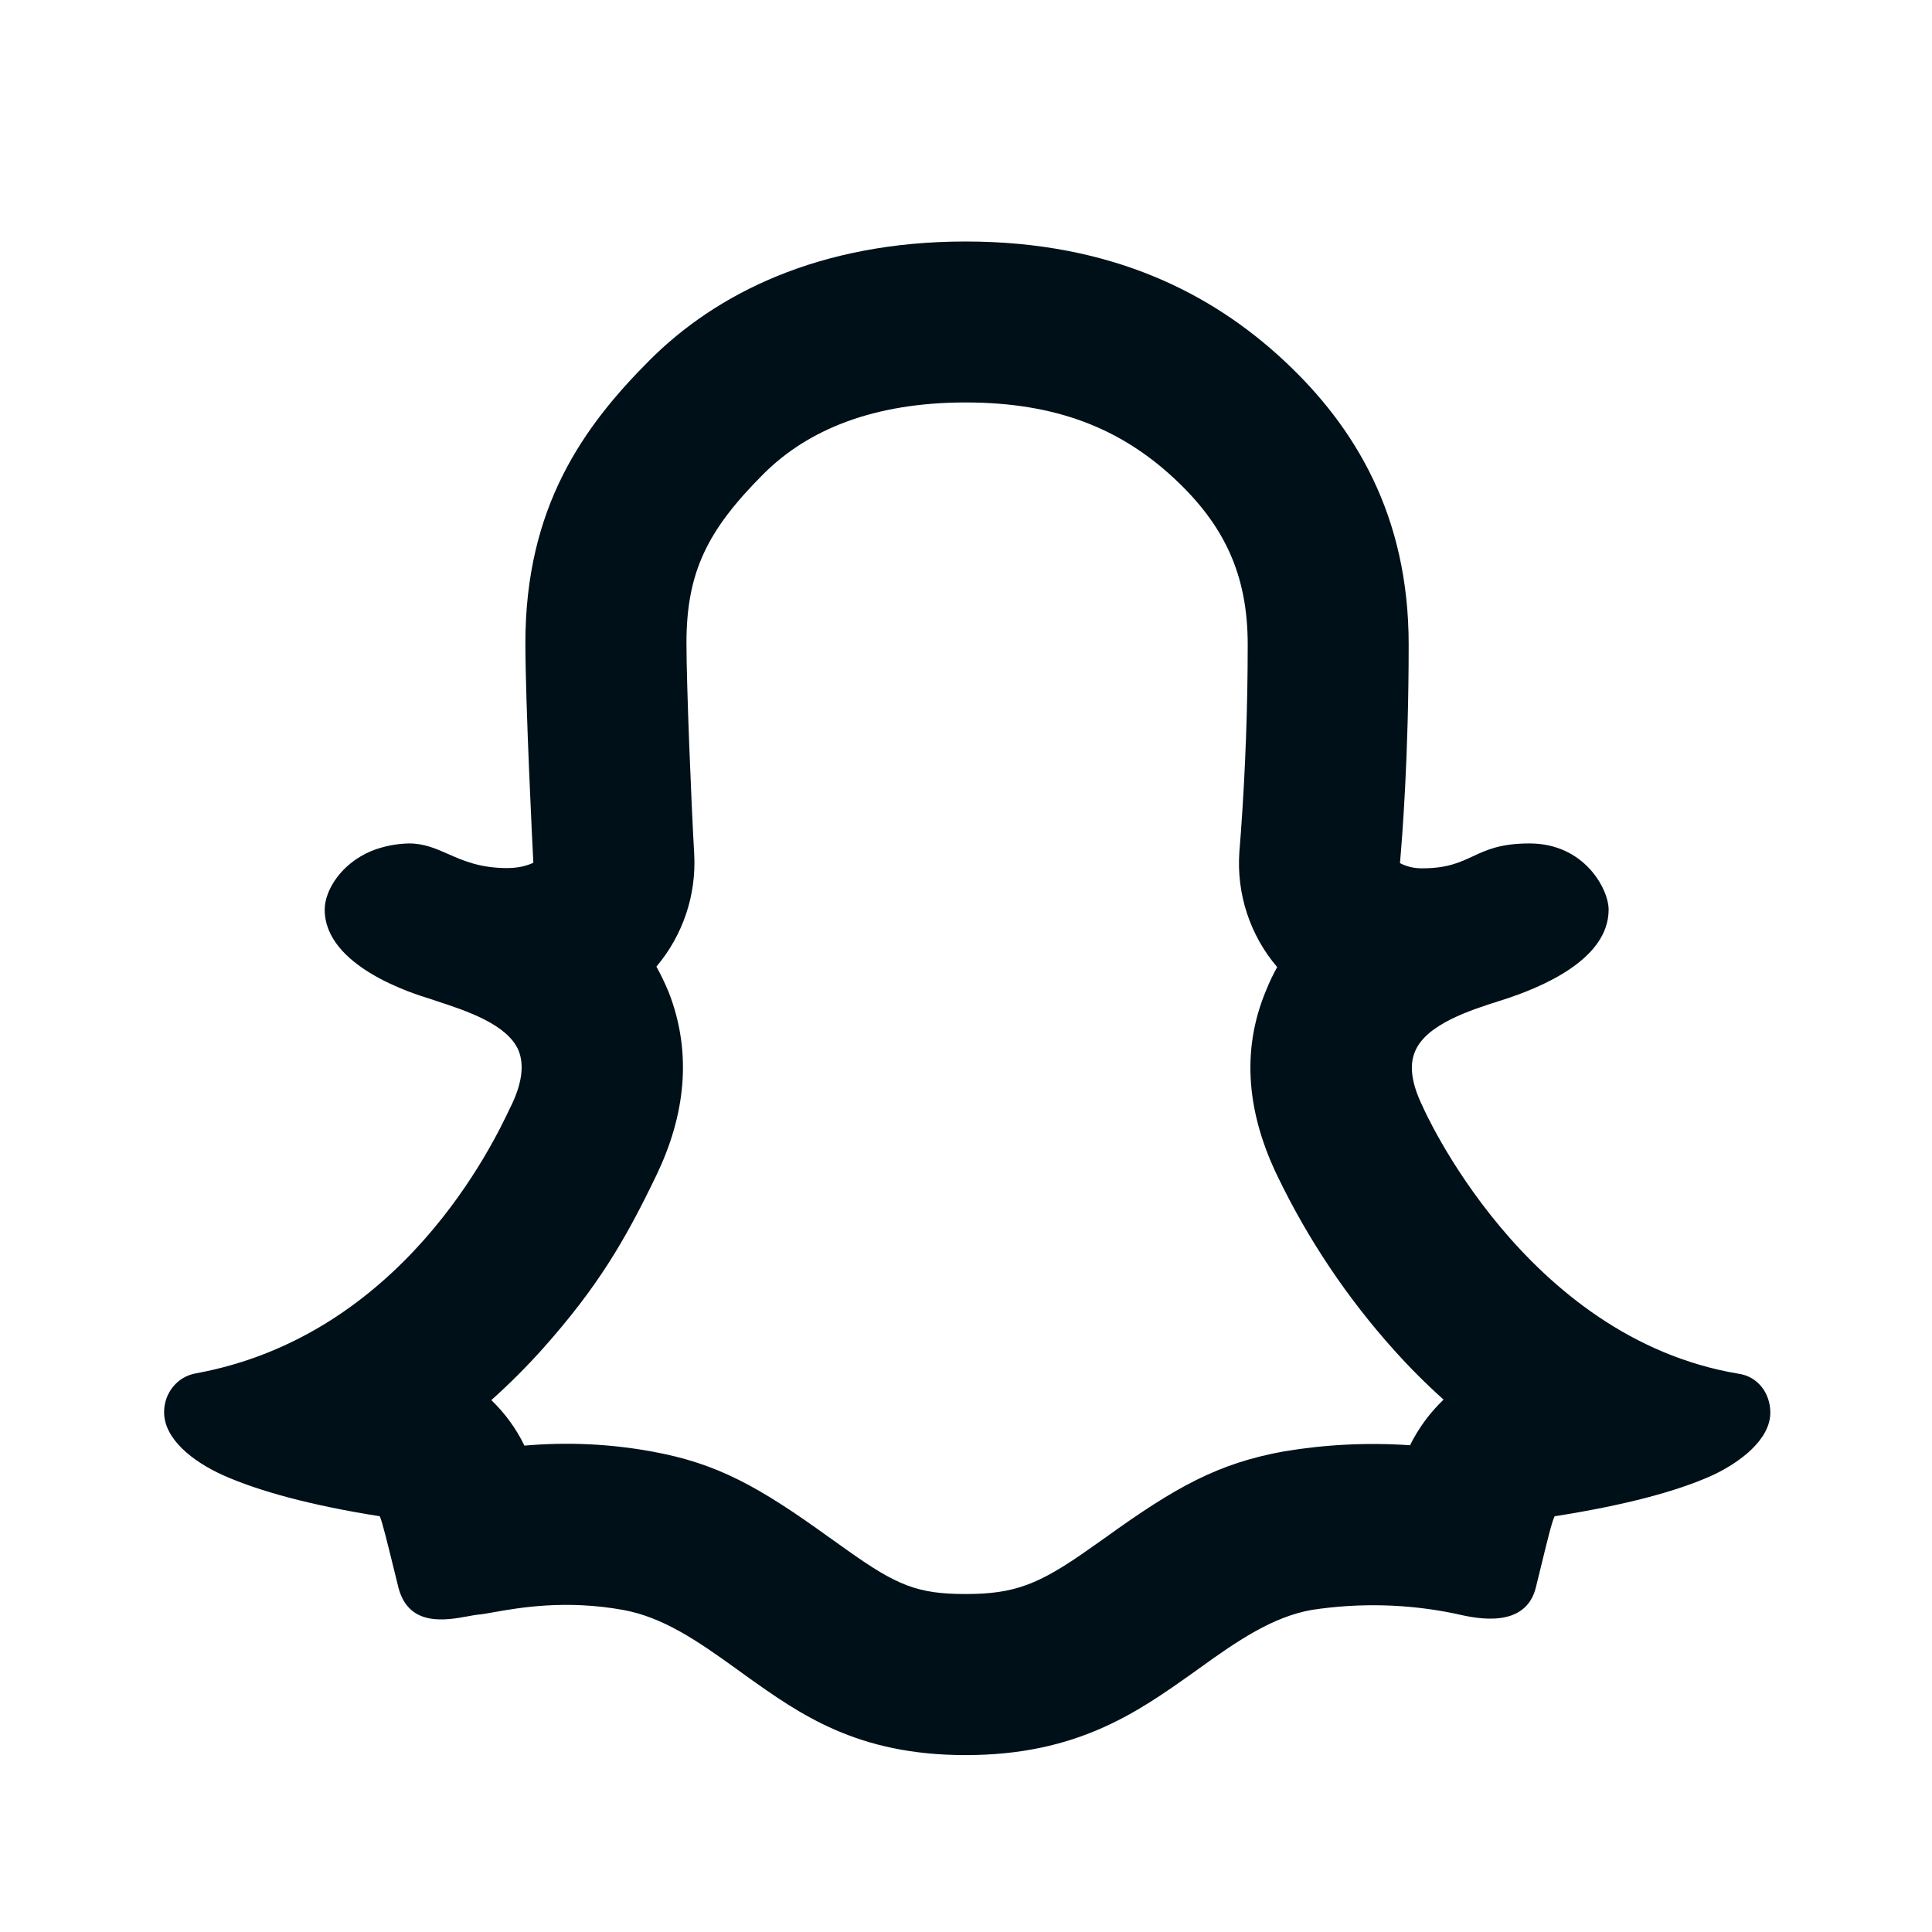 <svg width="16" height="16" viewBox="0 0 16 16" fill="none" xmlns="http://www.w3.org/2000/svg">
<path fill-rule="evenodd" clip-rule="evenodd" d="M3.71 7.072C3.607 7.027 3.513 6.985 3.387 6.985C3.281 6.987 3.176 7.008 3.077 7.047C2.826 7.151 2.689 7.373 2.689 7.533C2.689 8.006 3.433 8.233 3.565 8.273C3.571 8.275 3.577 8.277 3.58 8.278C3.591 8.282 3.603 8.286 3.615 8.29C3.86 8.37 4.204 8.483 4.295 8.701C4.342 8.821 4.323 8.97 4.235 9.154C4.232 9.16 4.228 9.168 4.224 9.176C4.086 9.467 3.332 11.061 1.62 11.374C1.465 11.402 1.359 11.539 1.359 11.695C1.359 11.919 1.6 12.105 1.843 12.215C2.139 12.348 2.574 12.467 3.145 12.557C3.165 12.597 3.217 12.813 3.258 12.979C3.276 13.054 3.292 13.119 3.301 13.153C3.388 13.474 3.693 13.419 3.877 13.385C3.911 13.379 3.941 13.373 3.965 13.371C3.995 13.369 4.035 13.361 4.087 13.352C4.297 13.315 4.681 13.246 5.162 13.333C5.489 13.393 5.771 13.585 6.093 13.817C6.122 13.838 6.151 13.859 6.18 13.88C6.628 14.199 7.099 14.535 7.997 14.535C8.919 14.535 9.418 14.181 9.878 13.855C9.896 13.842 9.913 13.83 9.931 13.817C10.252 13.585 10.539 13.391 10.861 13.333C11.258 13.272 11.664 13.282 12.058 13.365C12.064 13.367 12.071 13.368 12.079 13.37C12.228 13.403 12.633 13.491 12.719 13.148C12.736 13.079 12.753 13.01 12.769 12.944C12.815 12.755 12.854 12.595 12.875 12.557C13.449 12.467 13.881 12.353 14.177 12.22C14.414 12.11 14.661 11.92 14.661 11.699C14.661 11.537 14.557 11.4 14.4 11.377C12.62 11.081 11.782 9.165 11.78 9.159C11.69 8.974 11.669 8.823 11.719 8.707C11.813 8.481 12.179 8.365 12.425 8.287L12.435 8.284C12.767 8.178 13.322 7.947 13.322 7.533C13.322 7.365 13.123 6.985 12.667 6.985C12.427 6.985 12.31 7.039 12.197 7.092C12.089 7.142 11.984 7.191 11.78 7.191C11.715 7.192 11.651 7.178 11.594 7.148C11.594 7.141 11.595 7.129 11.597 7.113C11.611 6.944 11.666 6.284 11.666 5.337C11.666 4.272 11.223 3.535 10.632 2.985C10.041 2.435 9.211 2 7.997 2C6.783 2 5.929 2.433 5.38 2.983C4.831 3.532 4.351 4.2 4.351 5.325C4.351 5.821 4.411 7.041 4.417 7.145C4.373 7.165 4.305 7.189 4.2 7.189C3.974 7.189 3.835 7.127 3.71 7.072ZM10.277 6.887L10.264 7.053C10.239 7.401 10.351 7.744 10.577 8.009C10.545 8.067 10.515 8.128 10.489 8.193C10.267 8.714 10.338 9.241 10.58 9.741C10.832 10.264 11.157 10.749 11.545 11.181C11.674 11.325 11.811 11.462 11.955 11.591C11.841 11.7 11.747 11.828 11.677 11.969C11.33 11.945 10.981 11.962 10.638 12.019C10.089 12.117 9.735 12.315 9.151 12.736L9.013 12.833C8.604 13.121 8.403 13.201 7.997 13.201C7.6 13.201 7.428 13.131 7.015 12.837L6.873 12.736L6.863 12.729C6.283 12.311 5.94 12.119 5.4 12.021C5.052 11.957 4.696 11.941 4.343 11.972C4.275 11.831 4.182 11.704 4.069 11.595C4.219 11.461 4.362 11.318 4.497 11.167C4.949 10.659 5.175 10.276 5.437 9.731C5.67 9.245 5.738 8.731 5.538 8.217C5.506 8.141 5.473 8.071 5.436 8.005C5.656 7.745 5.768 7.411 5.749 7.071C5.725 6.655 5.685 5.673 5.685 5.325C5.685 4.737 5.859 4.389 6.323 3.925C6.691 3.557 7.239 3.333 7.997 3.333C8.751 3.333 9.283 3.552 9.723 3.961C10.137 4.346 10.333 4.757 10.333 5.337C10.333 5.854 10.314 6.371 10.277 6.887Z" fill="#001018"/>
</svg>

